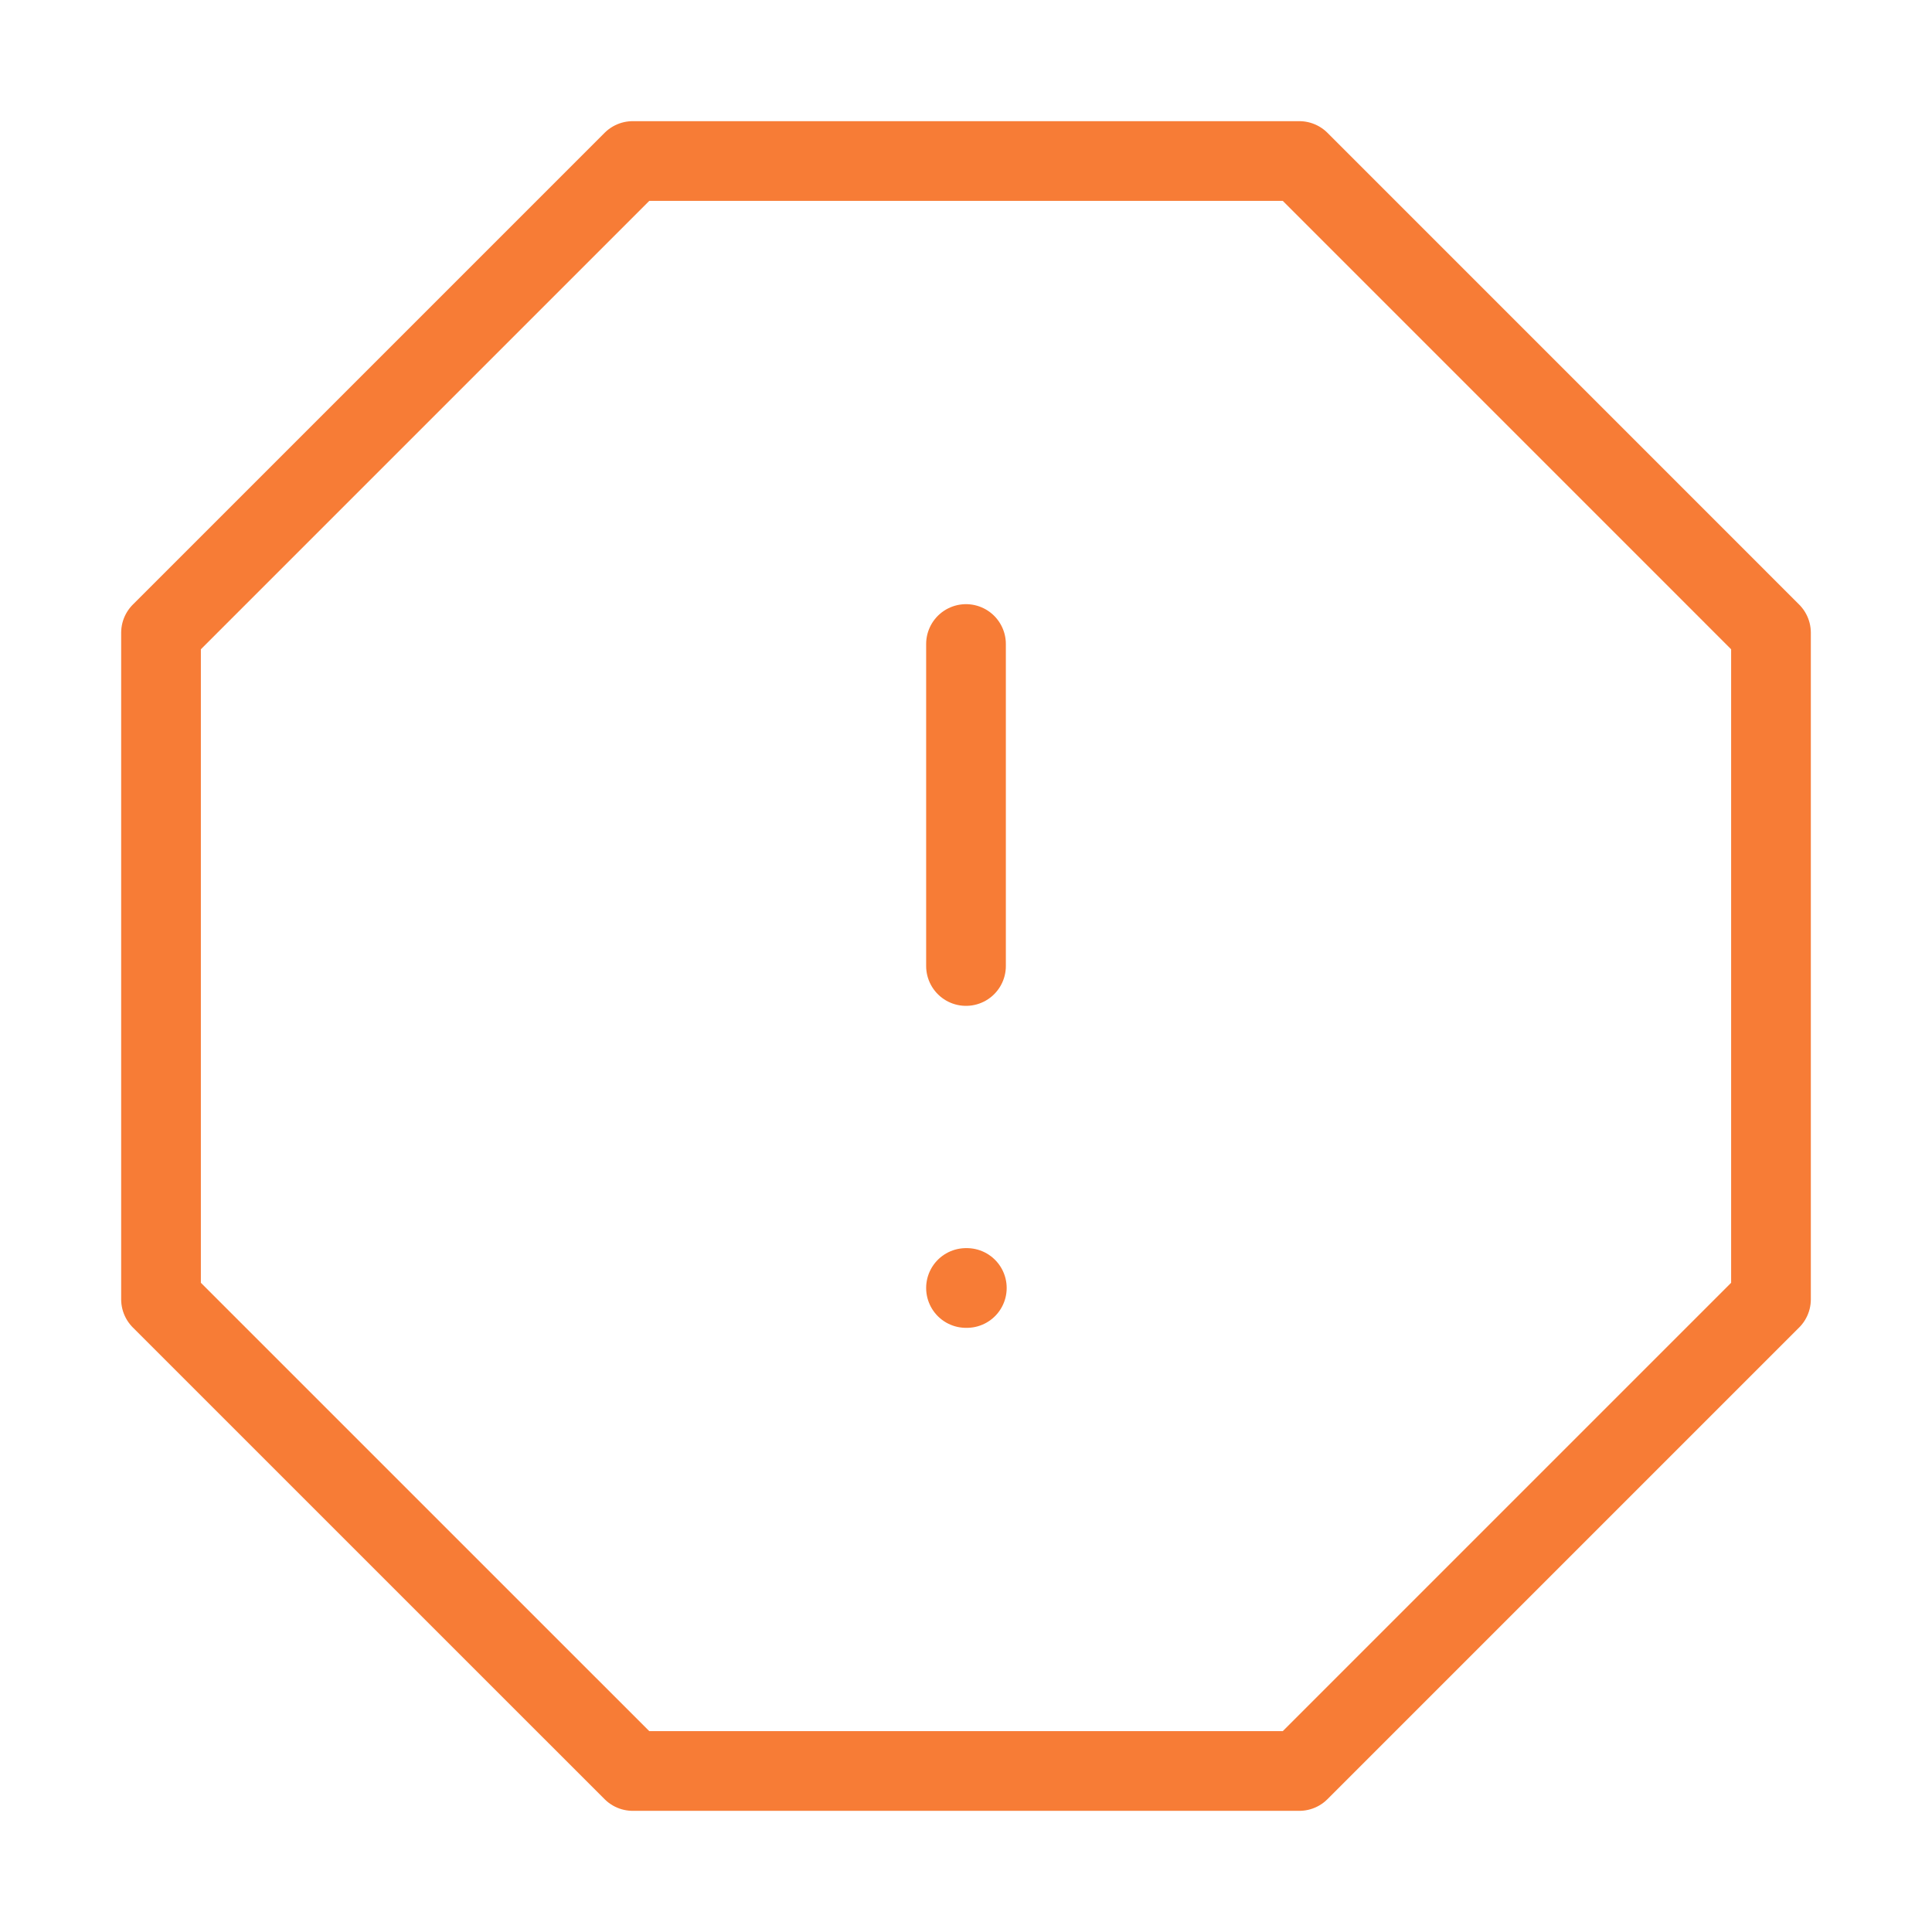 <svg width="35" height="35" viewBox="0 0 35 35" fill="none" xmlns="http://www.w3.org/2000/svg">
<path d="M11.463 2.917H23.538L32.083 11.463V23.538L23.538 32.083H11.463L2.917 23.538V11.463L11.463 2.917Z" stroke="#F77C36" stroke-width="1.444" stroke-linecap="round" stroke-linejoin="round"/>
<path d="M17.5 23.333H17.515" stroke="#F77C36" stroke-width="1.444" stroke-linecap="round" stroke-linejoin="round"/>
<path d="M17.5 11.667V17.5" stroke="#F77C36" stroke-width="1.444" stroke-linecap="round" stroke-linejoin="round"/>
</svg>

